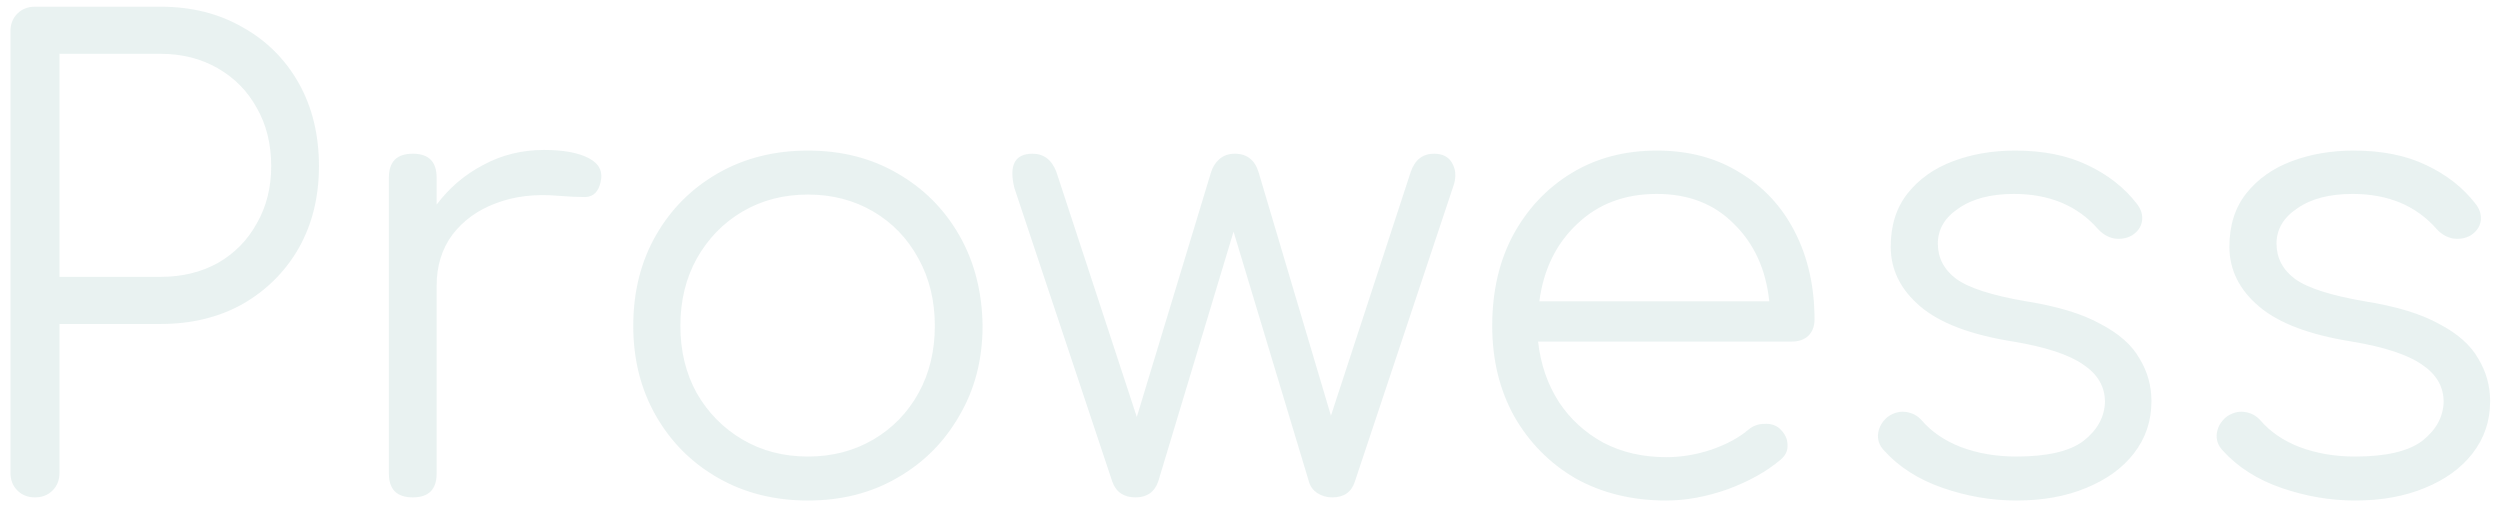 <svg width="191" height="39" viewBox="0 0 191 39" fill="none" xmlns="http://www.w3.org/2000/svg">
<path d="M2.672 38C2.128 38 1.68 37.824 1.328 37.472C0.976 37.12 0.8 36.672 0.8 36.128V2.384C0.8 1.84 0.976 1.392 1.328 1.04C1.68 0.688 2.128 0.512 2.672 0.512H12.272C14.64 0.512 16.736 1.04 18.56 2.096C20.384 3.12 21.808 4.544 22.832 6.368C23.856 8.192 24.368 10.304 24.368 12.704C24.368 15.04 23.856 17.12 22.832 18.944C21.808 20.736 20.384 22.16 18.56 23.216C16.736 24.24 14.64 24.752 12.272 24.752H4.544V36.128C4.544 36.672 4.368 37.12 4.016 37.472C3.664 37.824 3.216 38 2.672 38ZM4.544 21.152H12.272C13.904 21.152 15.36 20.8 16.64 20.096C17.92 19.36 18.912 18.352 19.616 17.072C20.352 15.792 20.72 14.336 20.72 12.704C20.72 11.008 20.352 9.52 19.616 8.24C18.912 6.96 17.92 5.952 16.64 5.216C15.36 4.48 13.904 4.112 12.272 4.112H4.544V21.152ZM31.535 38C30.319 38 29.711 37.392 29.711 36.176V13.568C29.711 12.352 30.319 11.744 31.535 11.744C32.751 11.744 33.359 12.352 33.359 13.568V15.632C34.319 14.352 35.503 13.344 36.911 12.608C38.319 11.84 39.871 11.456 41.567 11.456C43.039 11.456 44.175 11.664 44.975 12.08C45.775 12.496 46.079 13.104 45.887 13.904C45.727 14.64 45.343 15.024 44.735 15.056C44.159 15.056 43.471 15.024 42.671 14.96C40.879 14.8 39.279 14.992 37.871 15.536C36.495 16.048 35.391 16.848 34.559 17.936C33.759 19.024 33.359 20.32 33.359 21.824V36.176C33.359 37.392 32.751 38 31.535 38ZM61.725 38.24C59.165 38.24 56.877 37.664 54.861 36.512C52.845 35.36 51.261 33.776 50.109 31.76C48.957 29.744 48.381 27.456 48.381 24.896C48.381 22.304 48.957 20 50.109 17.984C51.261 15.968 52.845 14.384 54.861 13.232C56.877 12.08 59.165 11.504 61.725 11.504C64.285 11.504 66.557 12.08 68.541 13.232C70.557 14.384 72.141 15.968 73.293 17.984C74.445 20 75.037 22.304 75.069 24.896C75.069 27.456 74.477 29.744 73.293 31.76C72.141 33.776 70.557 35.36 68.541 36.512C66.557 37.664 64.285 38.24 61.725 38.24ZM61.725 34.88C63.581 34.88 65.245 34.448 66.717 33.584C68.189 32.72 69.341 31.536 70.173 30.032C71.005 28.528 71.421 26.816 71.421 24.896C71.421 22.976 71.005 21.264 70.173 19.76C69.341 18.224 68.189 17.024 66.717 16.16C65.245 15.296 63.581 14.864 61.725 14.864C59.869 14.864 58.205 15.296 56.733 16.16C55.261 17.024 54.093 18.224 53.229 19.76C52.397 21.264 51.981 22.976 51.981 24.896C51.981 26.816 52.397 28.528 53.229 30.032C54.093 31.536 55.261 32.72 56.733 33.584C58.205 34.448 59.869 34.88 61.725 34.88ZM86.756 38C85.86 38 85.268 37.6 84.98 36.8L77.492 14.336C77.076 12.608 77.54 11.744 78.884 11.744C79.748 11.744 80.356 12.208 80.708 13.136L86.852 31.856L92.516 13.184C92.644 12.768 92.852 12.432 93.14 12.176C93.46 11.888 93.86 11.744 94.34 11.744C95.268 11.744 95.876 12.224 96.164 13.184L101.684 31.76L107.78 13.136C108.1 12.208 108.692 11.744 109.556 11.744C110.26 11.744 110.74 12.016 110.996 12.56C111.252 13.072 111.252 13.664 110.996 14.336L103.508 36.8C103.252 37.6 102.676 38 101.78 38C101.364 38 100.98 37.888 100.628 37.664C100.308 37.44 100.1 37.152 100.004 36.8L94.244 17.696L88.484 36.8C88.196 37.6 87.62 38 86.756 38ZM127.302 38.24C124.71 38.24 122.406 37.68 120.39 36.56C118.406 35.408 116.838 33.824 115.686 31.808C114.566 29.792 114.006 27.488 114.006 24.896C114.006 22.272 114.534 19.968 115.59 17.984C116.678 15.968 118.166 14.384 120.054 13.232C121.942 12.08 124.118 11.504 126.582 11.504C129.014 11.504 131.126 12.064 132.918 13.184C134.742 14.272 136.15 15.792 137.142 17.744C138.134 19.696 138.63 21.92 138.63 24.416C138.63 24.928 138.47 25.344 138.15 25.664C137.83 25.952 137.414 26.096 136.902 26.096H117.51C117.702 27.824 118.23 29.36 119.094 30.704C119.958 32.016 121.094 33.056 122.502 33.824C123.91 34.56 125.51 34.928 127.302 34.928C128.454 34.928 129.606 34.736 130.758 34.352C131.942 33.936 132.886 33.424 133.59 32.816C133.942 32.528 134.342 32.384 134.79 32.384C135.238 32.352 135.622 32.464 135.942 32.72C136.358 33.104 136.566 33.52 136.566 33.968C136.598 34.416 136.422 34.8 136.038 35.12C134.982 36.016 133.638 36.768 132.006 37.376C130.374 37.952 128.806 38.24 127.302 38.24ZM126.582 14.816C124.118 14.816 122.086 15.584 120.486 17.12C118.886 18.624 117.926 20.592 117.606 23.024H135.174C134.918 20.592 134.022 18.624 132.486 17.12C130.982 15.584 129.014 14.816 126.582 14.816ZM154.051 38.24C152.163 38.24 150.291 37.92 148.435 37.28C146.579 36.64 145.075 35.68 143.923 34.4C143.571 34.016 143.427 33.584 143.491 33.104C143.555 32.624 143.795 32.208 144.211 31.856C144.659 31.536 145.123 31.408 145.603 31.472C146.083 31.536 146.483 31.744 146.803 32.096C147.571 32.992 148.579 33.68 149.827 34.16C151.107 34.64 152.515 34.88 154.051 34.88C156.419 34.88 158.131 34.48 159.187 33.68C160.243 32.848 160.787 31.856 160.819 30.704C160.819 29.552 160.275 28.608 159.187 27.872C158.099 27.104 156.307 26.512 153.811 26.096C150.579 25.584 148.211 24.688 146.707 23.408C145.203 22.128 144.451 20.608 144.451 18.848C144.451 17.216 144.883 15.856 145.747 14.768C146.611 13.68 147.763 12.864 149.203 12.32C150.643 11.776 152.227 11.504 153.955 11.504C156.099 11.504 157.939 11.872 159.475 12.608C161.043 13.344 162.307 14.336 163.267 15.584C163.587 16 163.715 16.432 163.651 16.88C163.587 17.328 163.331 17.696 162.883 17.984C162.499 18.208 162.051 18.288 161.539 18.224C161.059 18.128 160.643 17.888 160.291 17.504C158.723 15.712 156.579 14.816 153.859 14.816C152.099 14.816 150.691 15.184 149.635 15.92C148.579 16.624 148.051 17.52 148.051 18.608C148.051 19.696 148.515 20.592 149.443 21.296C150.403 22 152.195 22.576 154.819 23.024C157.219 23.408 159.107 23.984 160.483 24.752C161.891 25.488 162.883 26.368 163.459 27.392C164.067 28.384 164.371 29.472 164.371 30.656C164.371 32.16 163.923 33.488 163.027 34.64C162.163 35.76 160.947 36.64 159.379 37.28C157.843 37.92 156.067 38.24 154.051 38.24ZM179.926 38.24C178.038 38.24 176.166 37.92 174.31 37.28C172.454 36.64 170.95 35.68 169.798 34.4C169.446 34.016 169.302 33.584 169.366 33.104C169.43 32.624 169.67 32.208 170.086 31.856C170.534 31.536 170.998 31.408 171.478 31.472C171.958 31.536 172.358 31.744 172.678 32.096C173.446 32.992 174.454 33.68 175.702 34.16C176.982 34.64 178.39 34.88 179.926 34.88C182.294 34.88 184.006 34.48 185.062 33.68C186.118 32.848 186.662 31.856 186.694 30.704C186.694 29.552 186.15 28.608 185.062 27.872C183.974 27.104 182.182 26.512 179.686 26.096C176.454 25.584 174.086 24.688 172.582 23.408C171.078 22.128 170.326 20.608 170.326 18.848C170.326 17.216 170.758 15.856 171.622 14.768C172.486 13.68 173.638 12.864 175.078 12.32C176.518 11.776 178.102 11.504 179.83 11.504C181.974 11.504 183.814 11.872 185.35 12.608C186.918 13.344 188.182 14.336 189.142 15.584C189.462 16 189.59 16.432 189.526 16.88C189.462 17.328 189.206 17.696 188.758 17.984C188.374 18.208 187.926 18.288 187.414 18.224C186.934 18.128 186.518 17.888 186.166 17.504C184.598 15.712 182.454 14.816 179.734 14.816C177.974 14.816 176.566 15.184 175.51 15.92C174.454 16.624 173.926 17.52 173.926 18.608C173.926 19.696 174.39 20.592 175.318 21.296C176.278 22 178.07 22.576 180.694 23.024C183.094 23.408 184.982 23.984 186.358 24.752C187.766 25.488 188.758 26.368 189.334 27.392C189.942 28.384 190.246 29.472 190.246 30.656C190.246 32.16 189.798 33.488 188.902 34.64C188.038 35.76 186.822 36.64 185.254 37.28C183.718 37.92 181.942 38.24 179.926 38.24Z" fill="#277B77" fill-opacity="0.1"/>
</svg>
